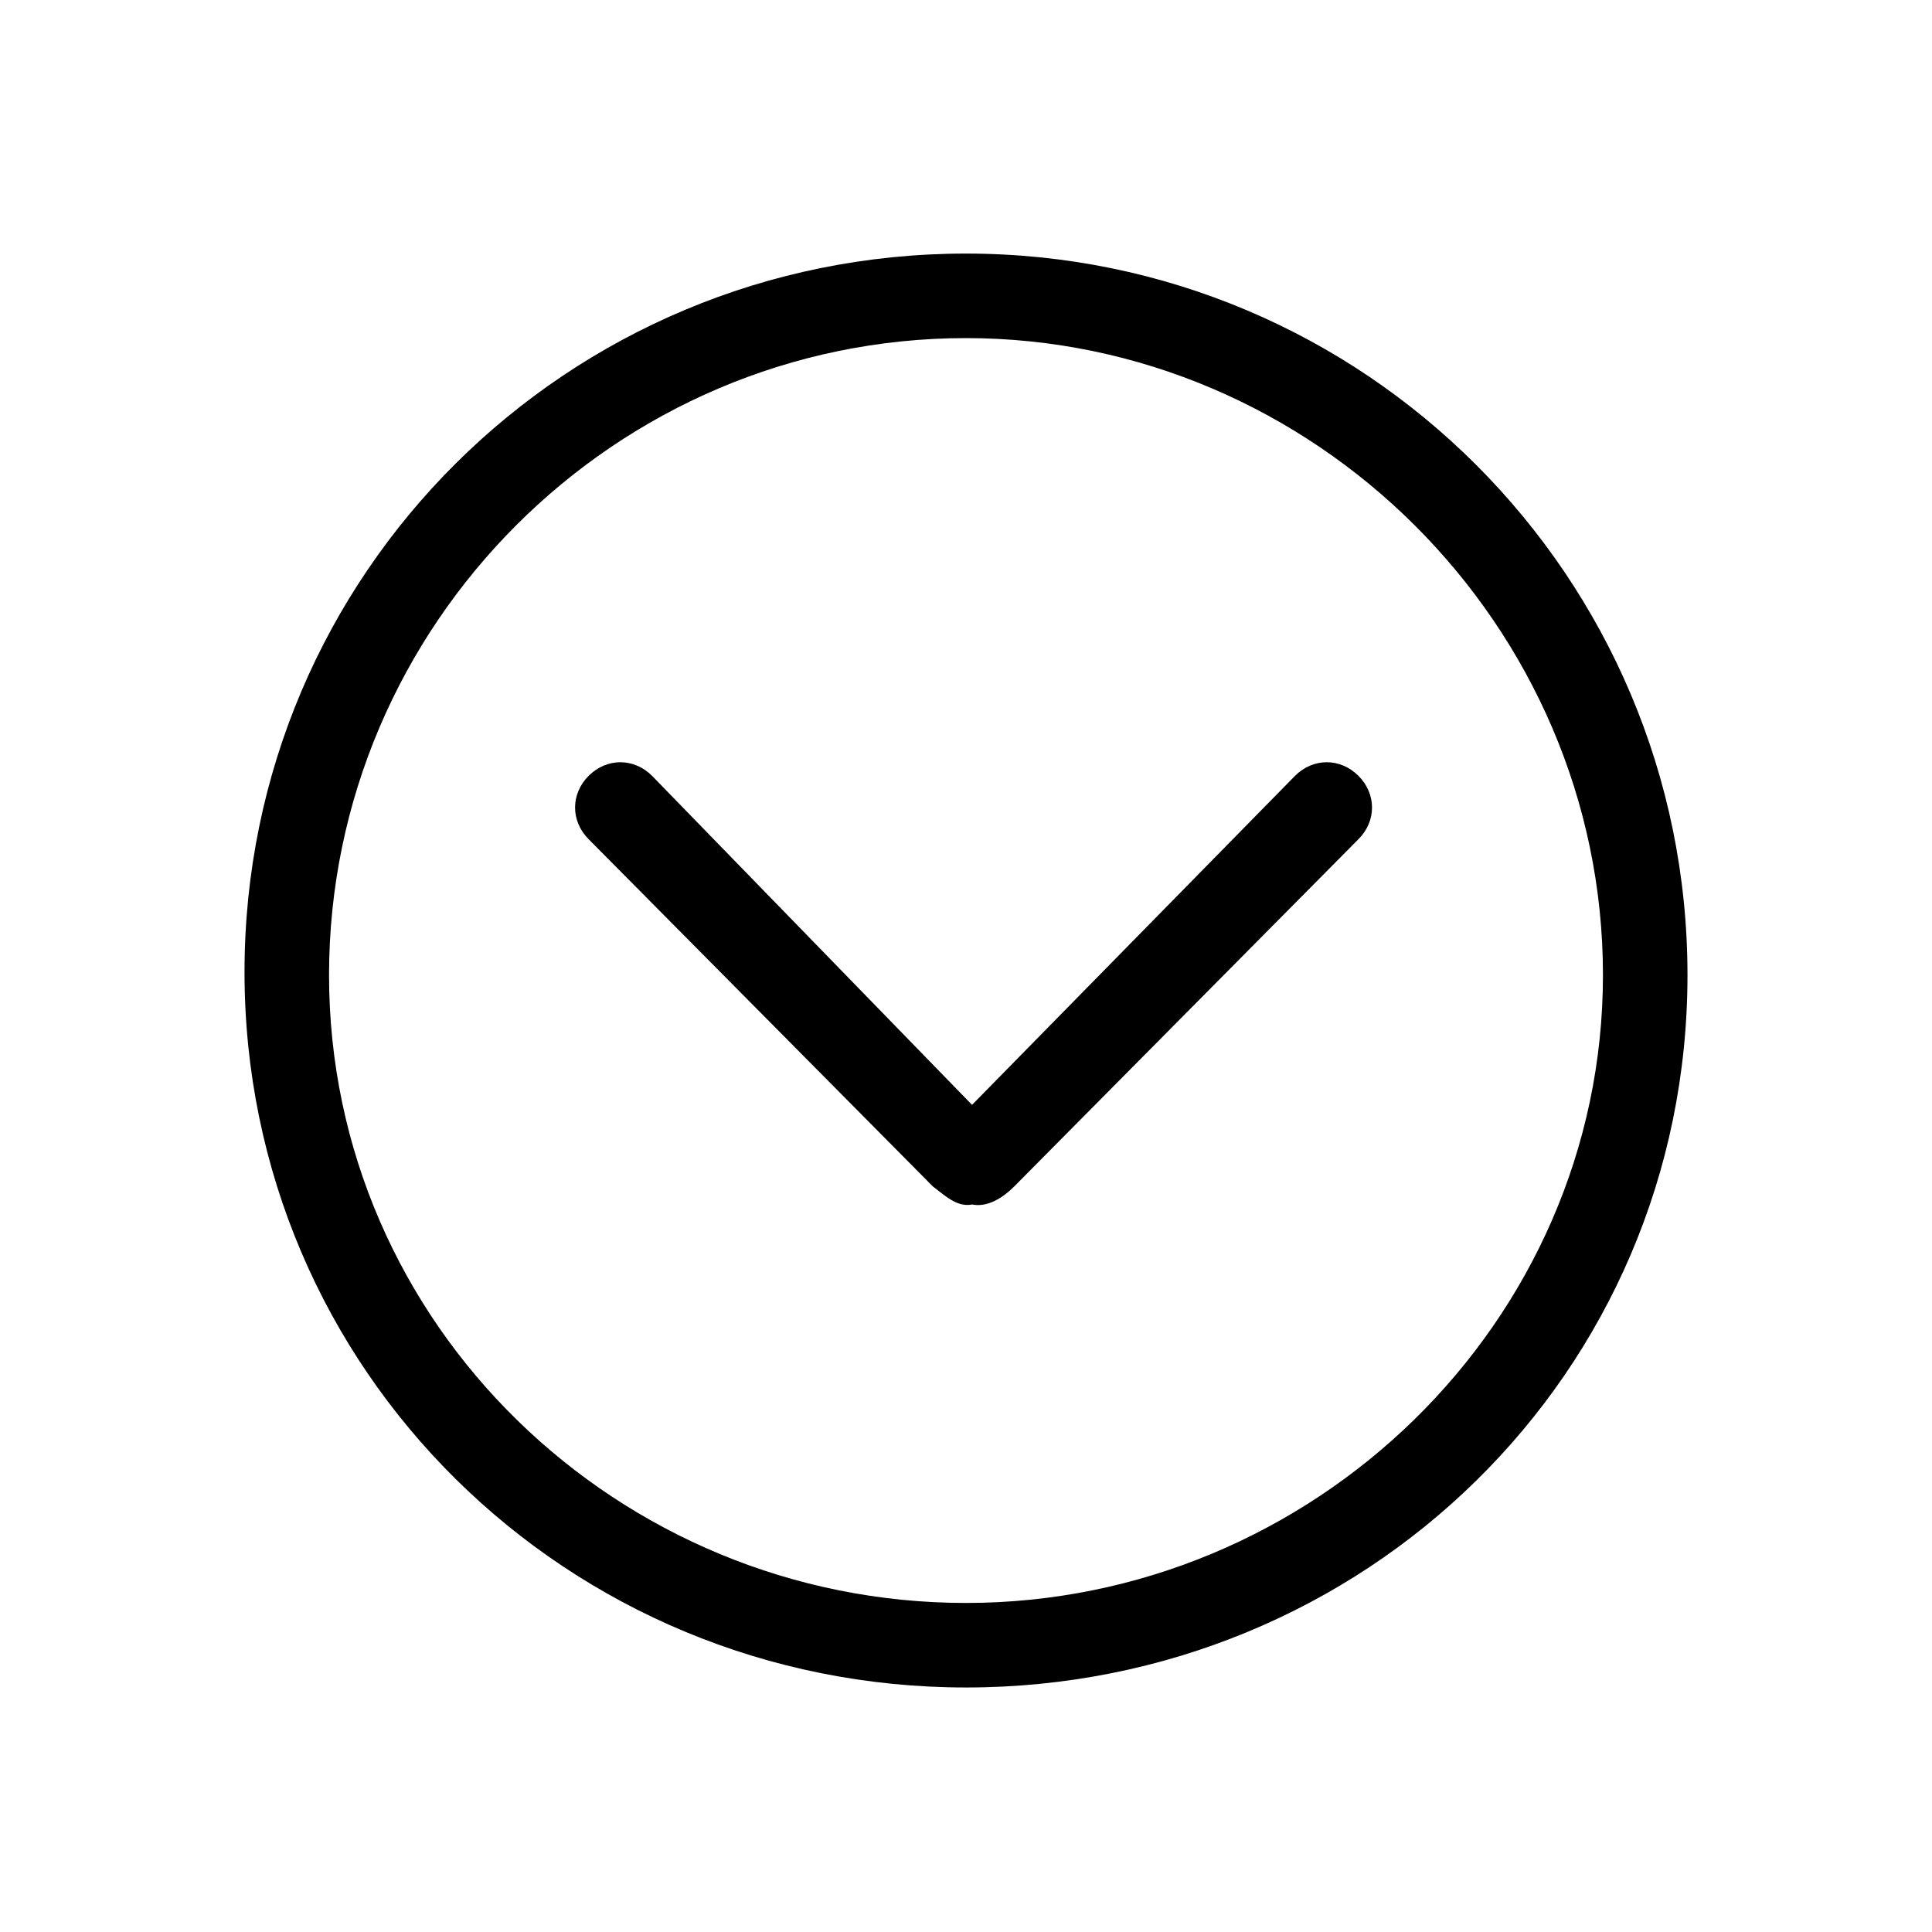 <?xml version="1.0" standalone="no"?><!DOCTYPE svg PUBLIC "-//W3C//DTD SVG 1.1//EN" "http://www.w3.org/Graphics/SVG/1.1/DTD/svg11.dtd"><svg t="1620973096689" class="icon" viewBox="0 0 1024 1024" version="1.1" xmlns="http://www.w3.org/2000/svg" p-id="4463" xmlns:xlink="http://www.w3.org/1999/xlink" width="100" height="100"><defs><style type="text/css"></style></defs><path d="M512 894.4c-211.2 0-382.4-168-382.4-379.2S300.8 134.4 512 134.4s382.4 171.2 382.4 382.4S723.2 894.4 512 894.4z m0-715.2c-185.6 0-337.6 152-337.6 337.6S328 849.6 512 849.6s337.6-148.8 337.6-332.8c0-185.6-153.6-337.6-337.6-337.6z m25.6 449.6c-6.4 6.4-14.4 11.2-22.4 9.6-8 1.6-14.4-4.8-20.8-9.6L312 444.8c-9.6-9.6-9.6-24 0-33.6s24-9.6 33.6 0l169.6 174.4 171.2-174.4c9.6-9.6 24-9.6 33.6 0s9.6 24 0 33.6L537.6 628.8z" p-id="4464"></path></svg>